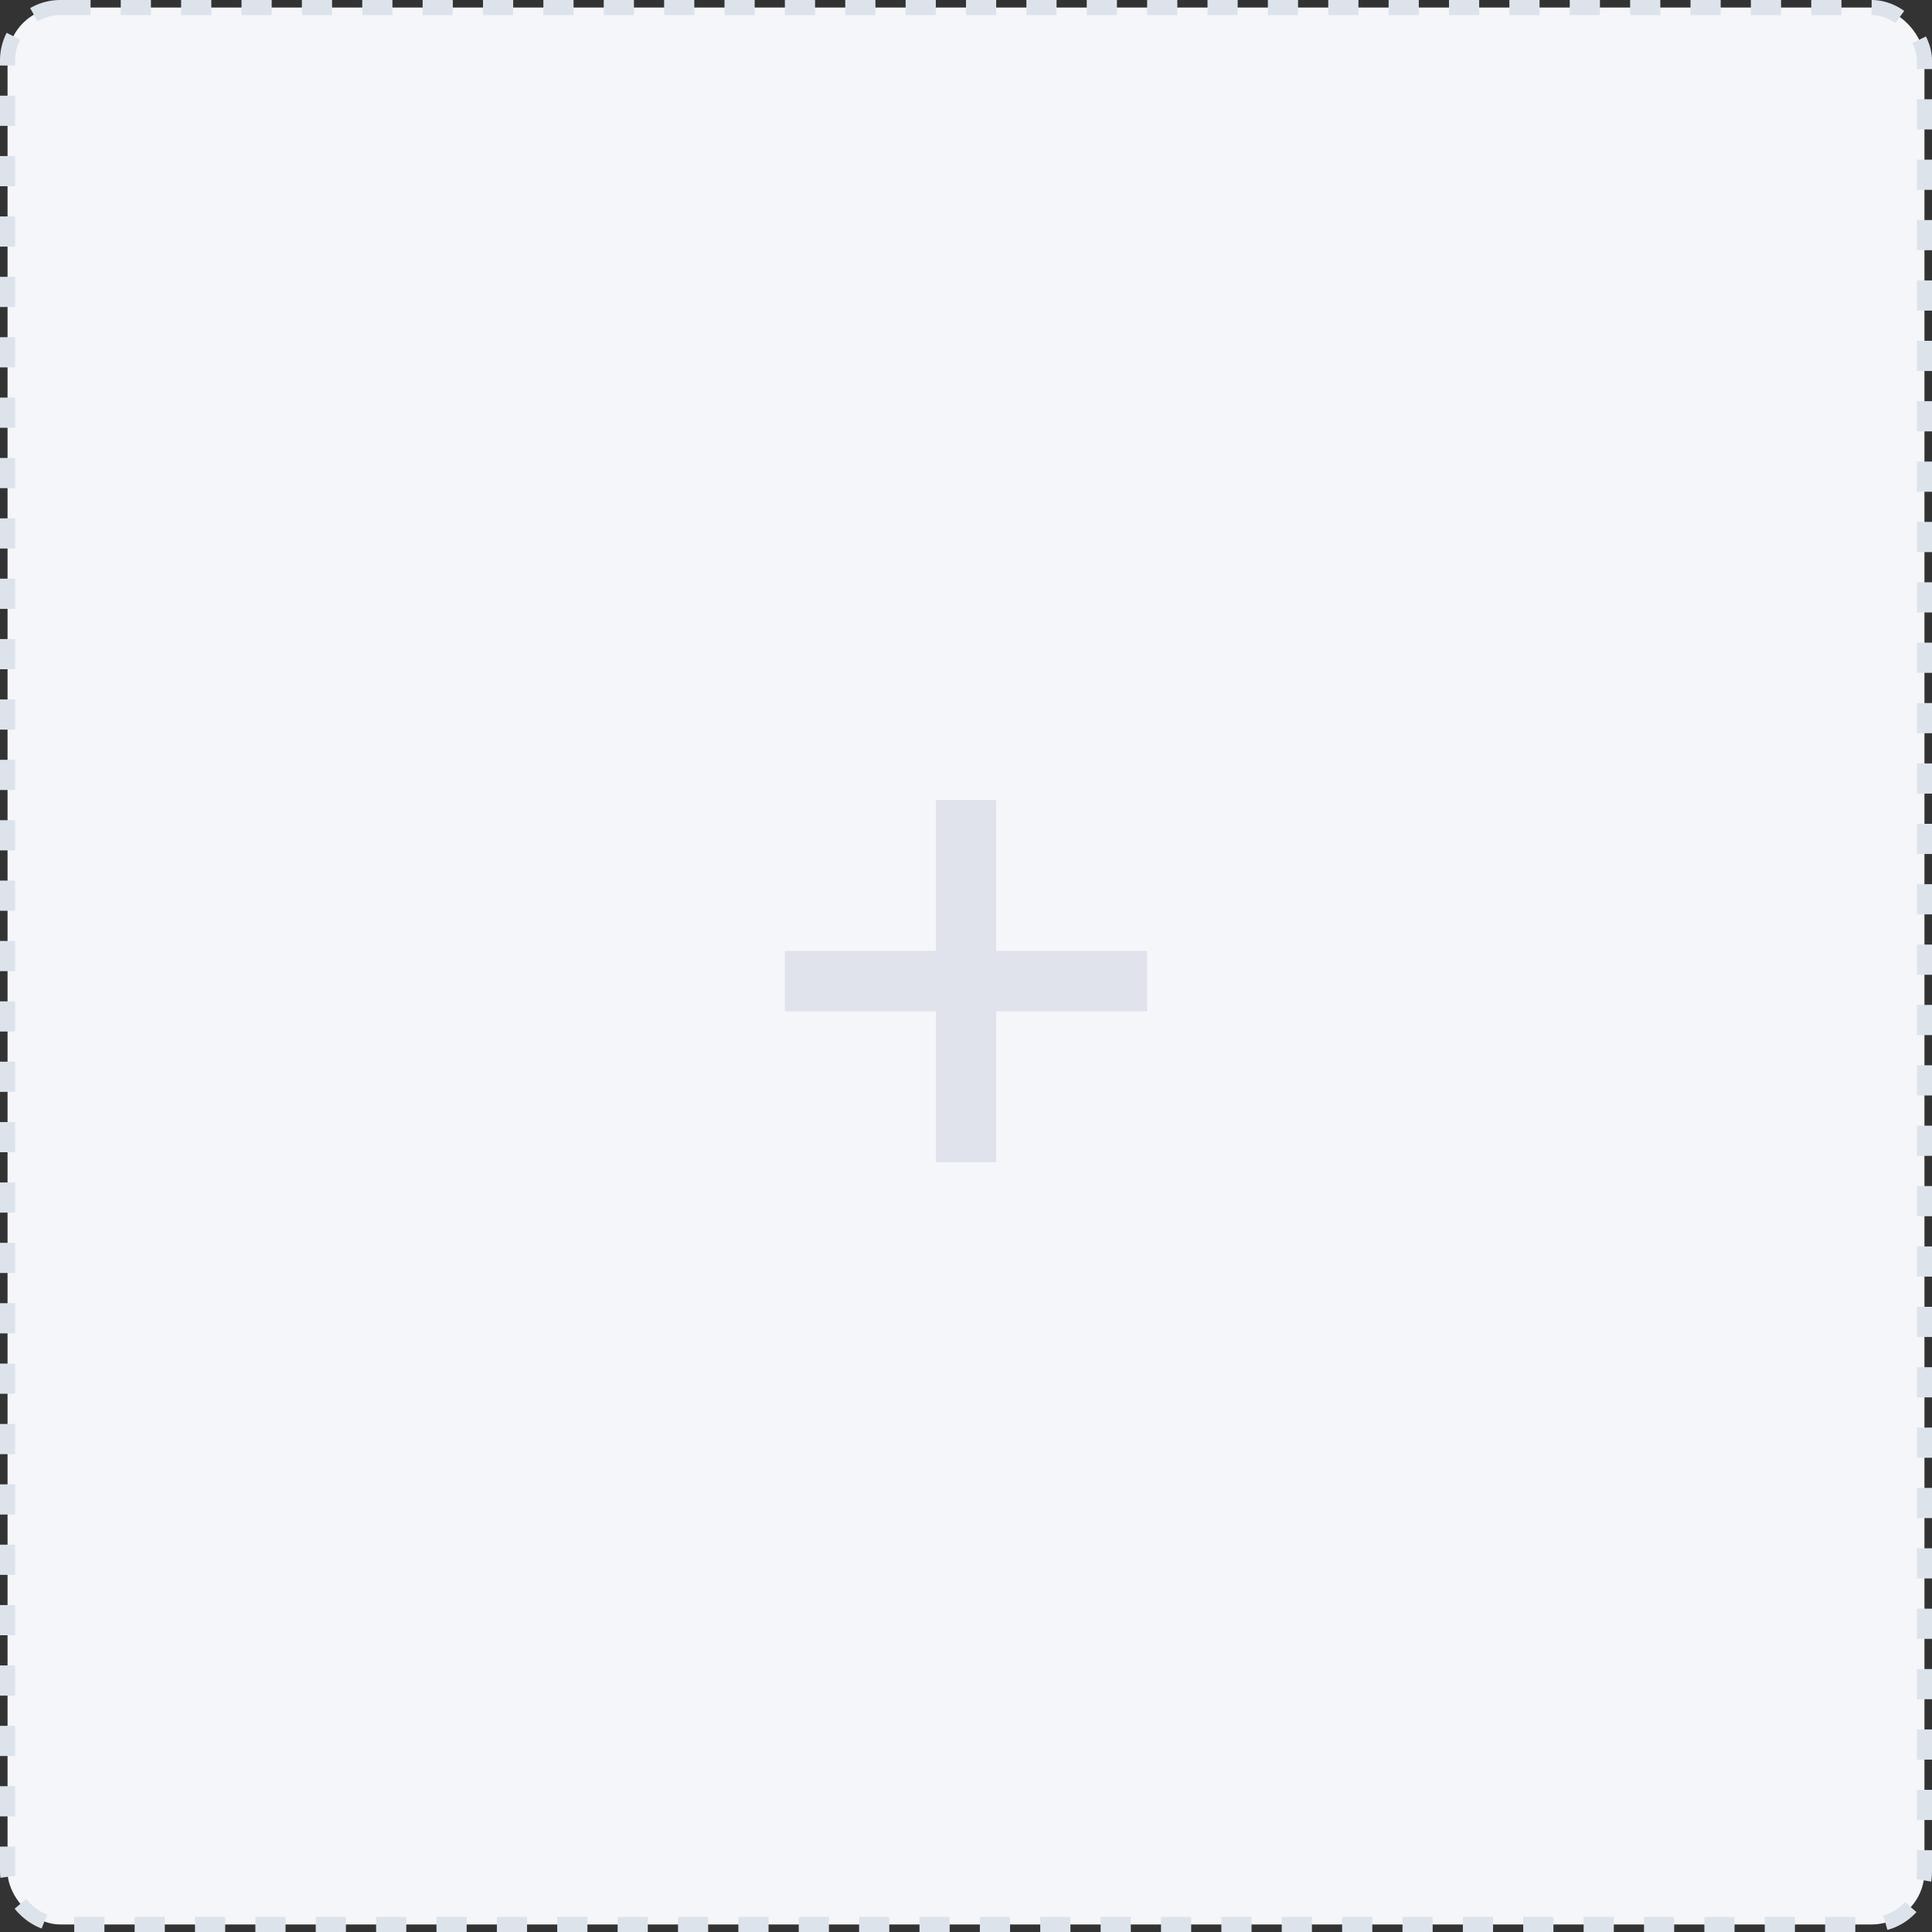 <svg width="128" height="128" viewBox="0 0 128 128" fill="none" xmlns="http://www.w3.org/2000/svg">
<rect x="0" y="0" width="128" height="128" fill="#333333" stroke="none"/>
<rect x="0.5" y="0.5" width="127" height="127" rx="3.5" fill="#F4F6FA" stroke="#DCE3EB" stroke-dasharray="2 2"/>
<path fill-rule="evenodd" clip-rule="evenodd" d="M66 53H62V63H52V67H62V77H66V67H76V63H66V53Z" fill="#E0E3EC"/>
</svg>
